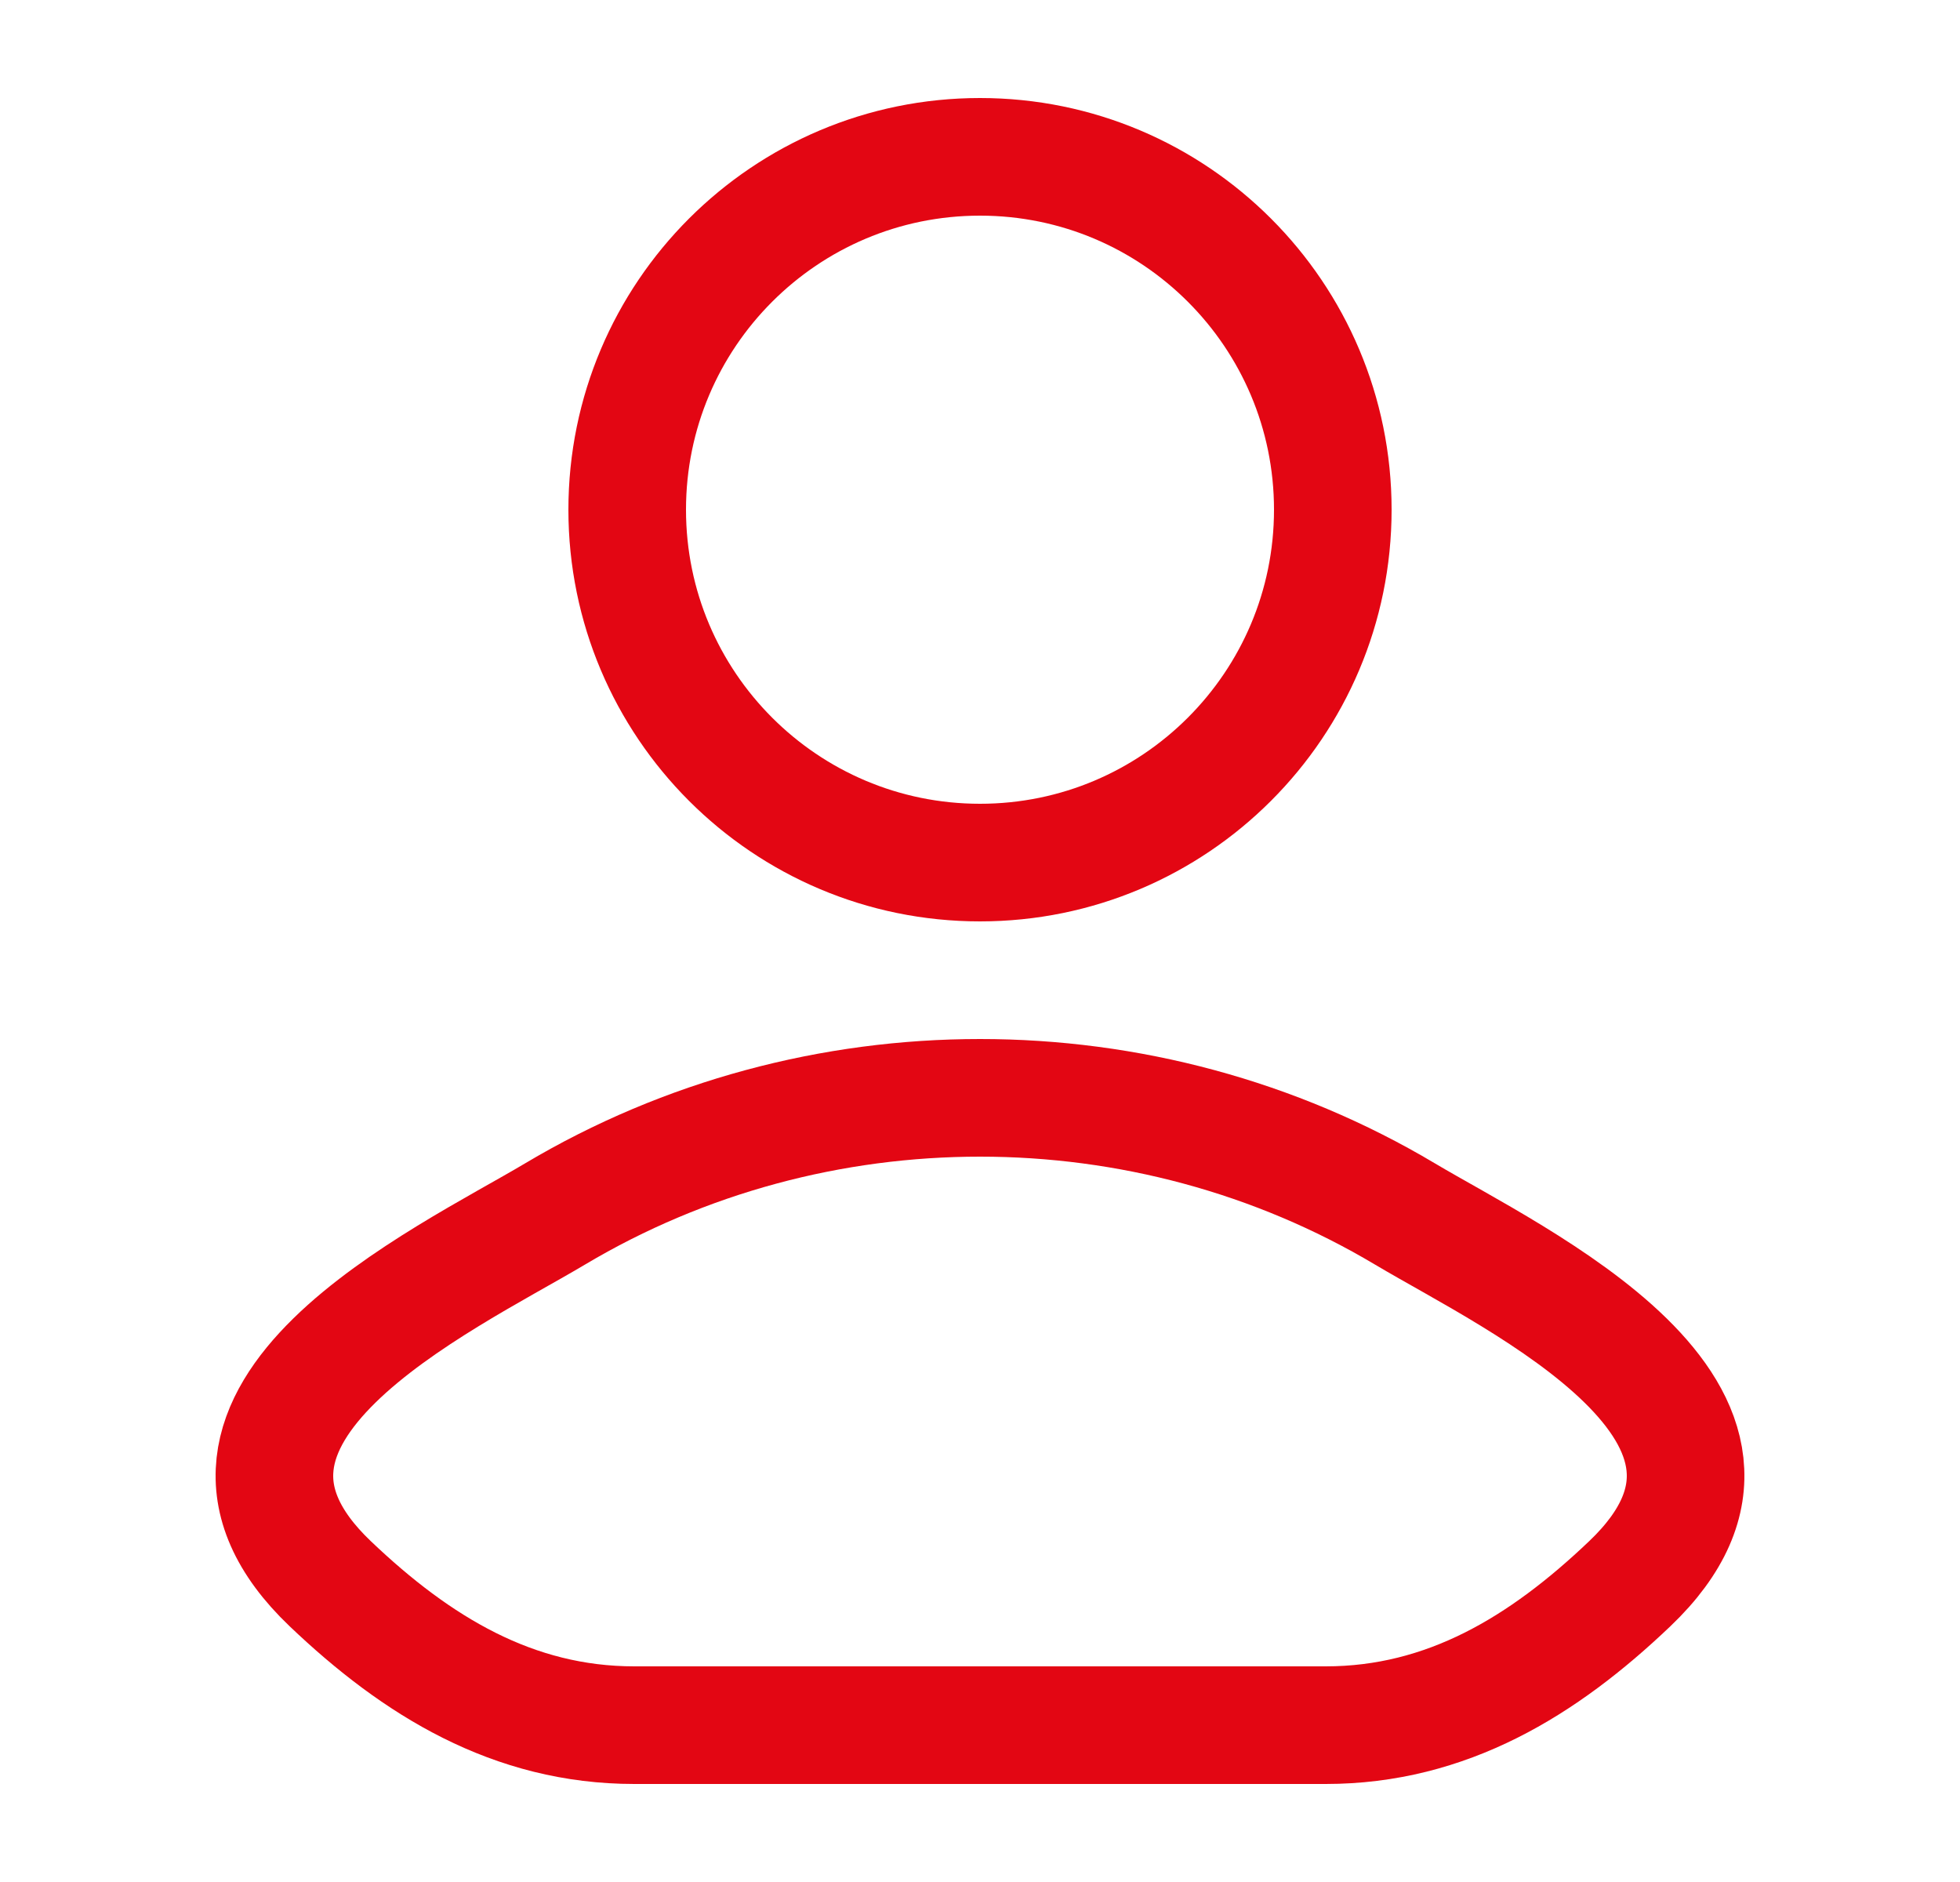 <svg width="25" height="24" viewBox="0 0 25 24" fill="none" xmlns="http://www.w3.org/2000/svg">
<path d="M7.078 15.482C5.663 16.324 1.953 18.044 4.213 20.197C5.316 21.248 6.545 22 8.091 22H16.909C18.454 22 19.684 21.248 20.787 20.197C23.047 18.044 19.337 16.324 17.922 15.482C14.605 13.506 10.395 13.506 7.078 15.482Z" stroke="#e30613" stroke-width="1.5" stroke-linecap="round" stroke-linejoin="round"/>
<path d="M17 6.5C17 8.985 14.985 11 12.5 11C10.015 11 8 8.985 8 6.5C8 4.015 10.015 2 12.5 2C14.985 2 17 4.015 17 6.5Z" stroke="#e30613" stroke-width="1.5"/>
</svg>
